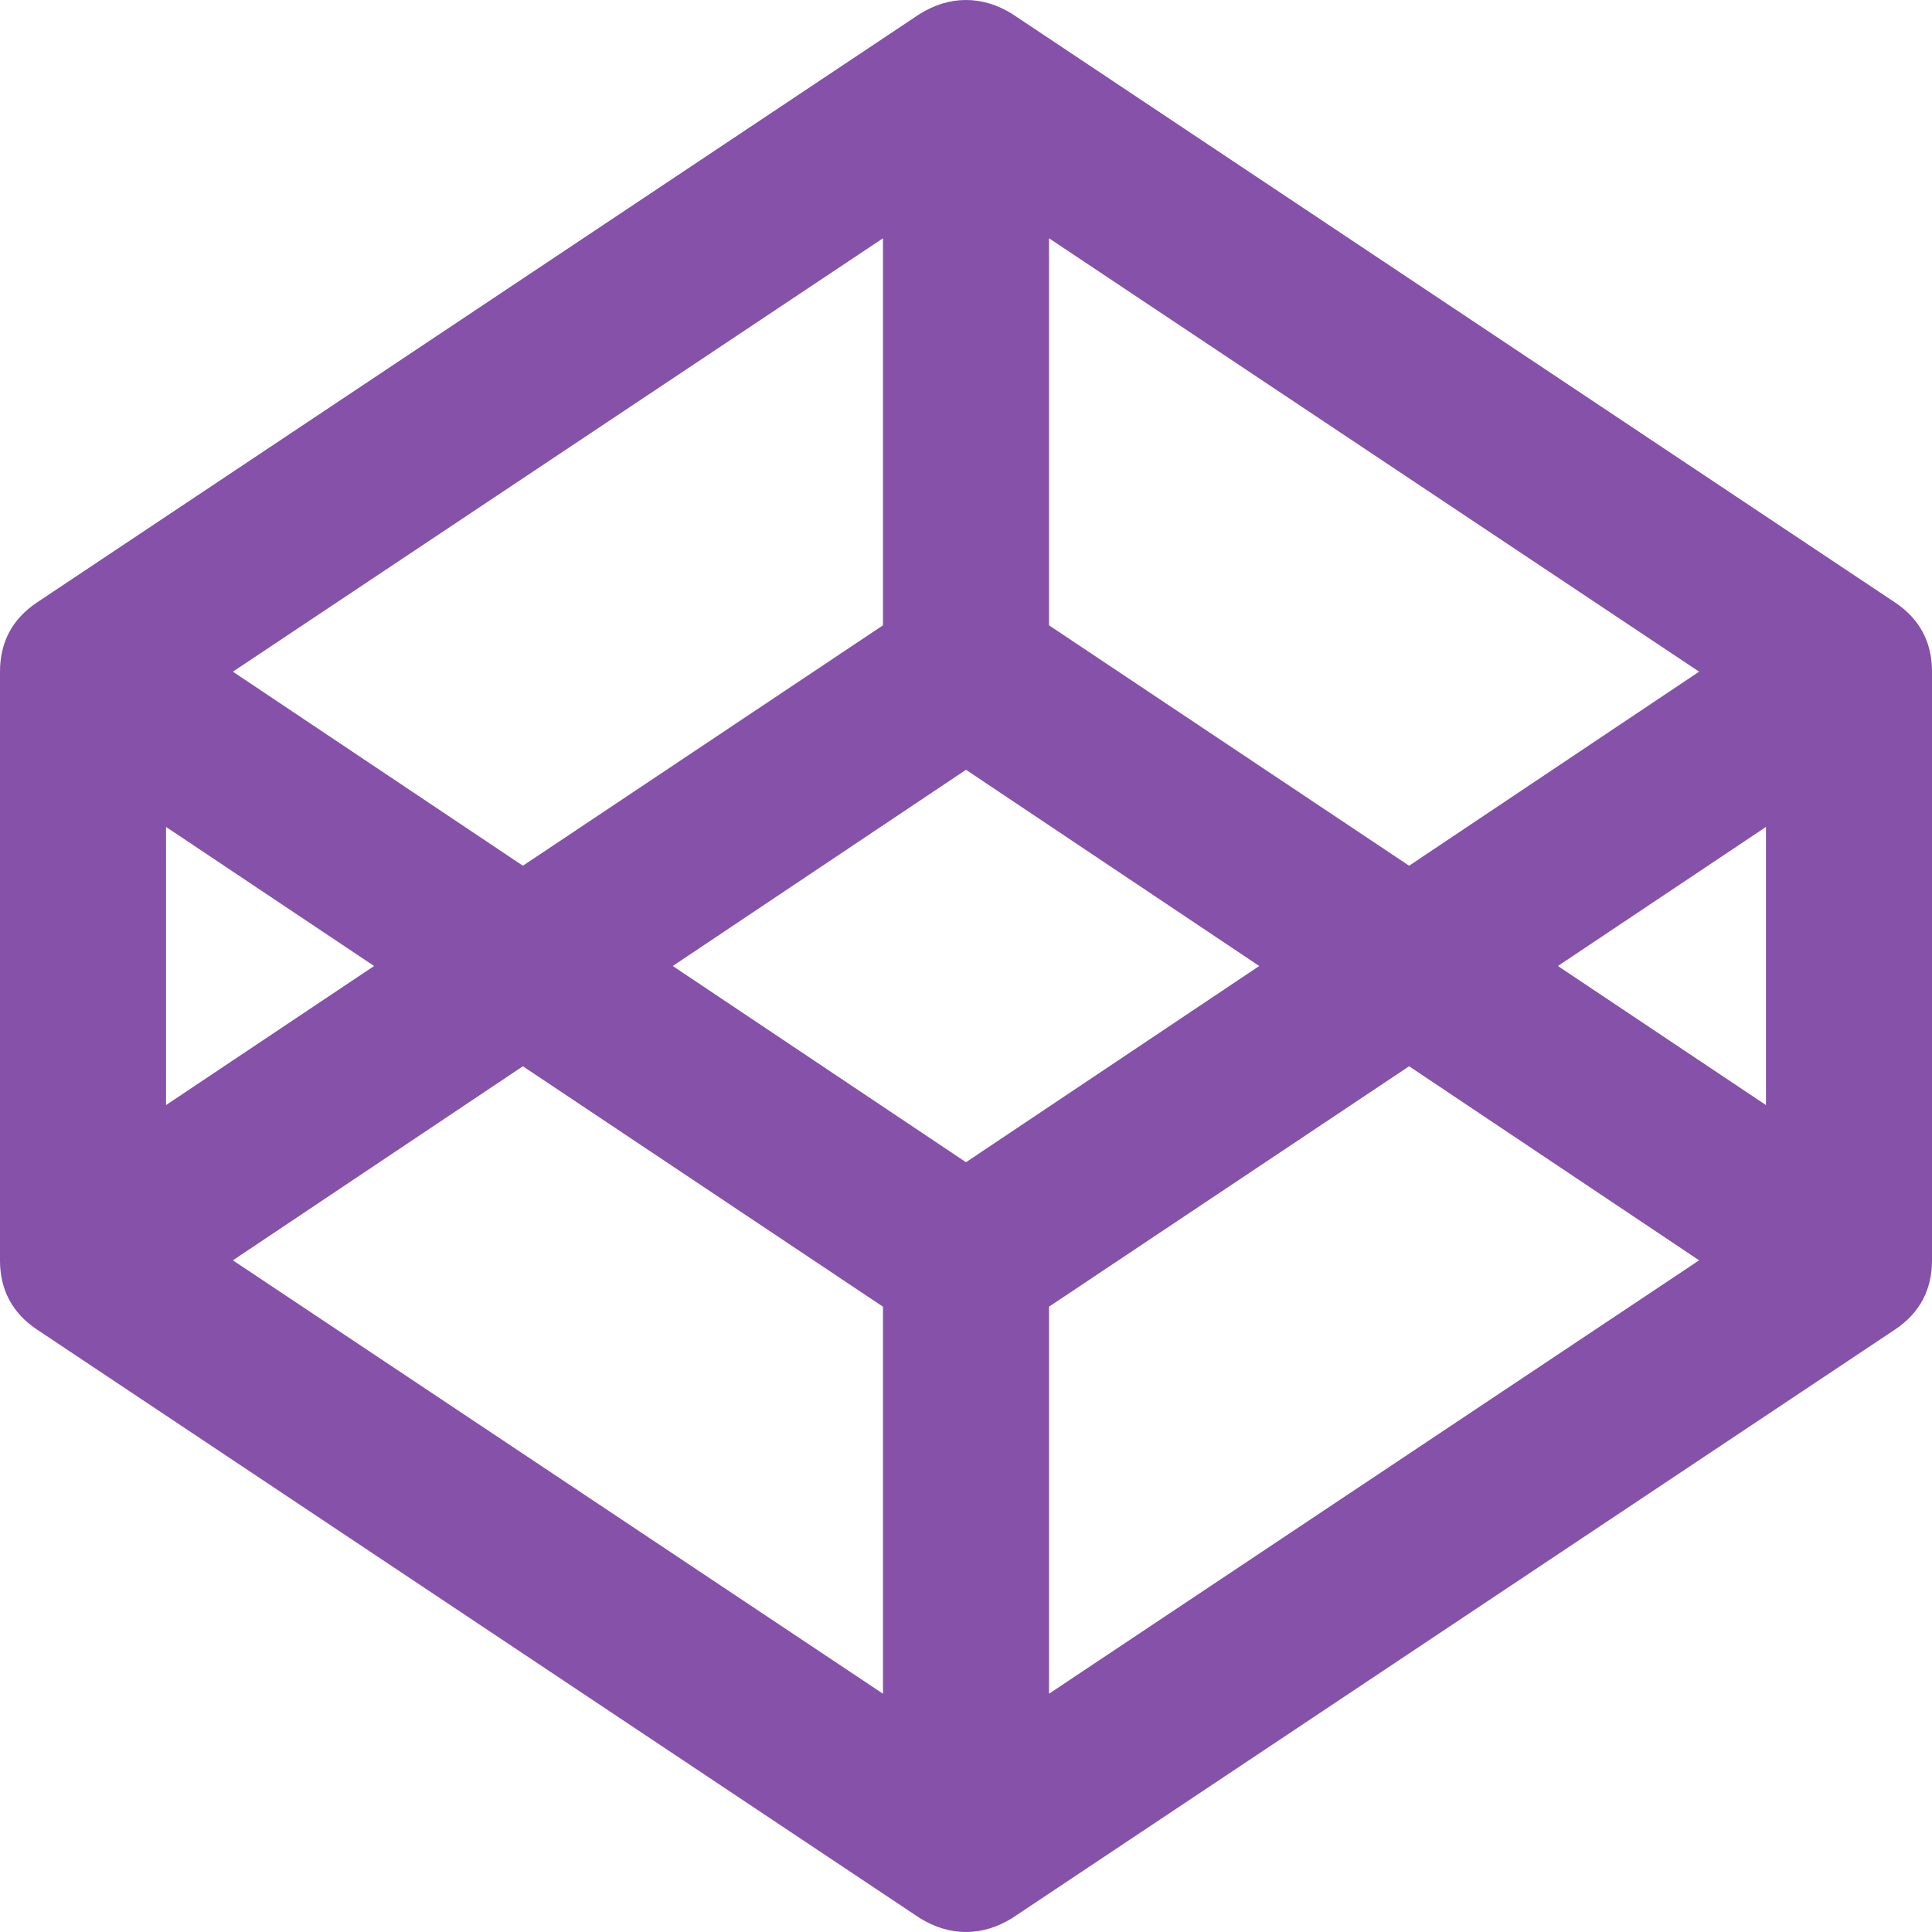 <svg xmlns="http://www.w3.org/2000/svg" fill="#8551a9" width="1792" height="1792"><path d="m216 1169 603 402v-359L485 989zm-62-144 193-129-193-129v258zm819 546 603-402-269-180-334 223v359zm-77-493 272-182-272-182-272 182zM485 803l334-223V221L216 623zm960 93 193 129V767zm-138-93 269-180-603-402v359zm485-180v546q0 41-34 64l-819 546q-21 13-43 13t-43-13L34 1233q-34-23-34-64V623q0-41 34-64L853 13q21-13 43-13t43 13l819 546q34 23 34 64z"/></svg>